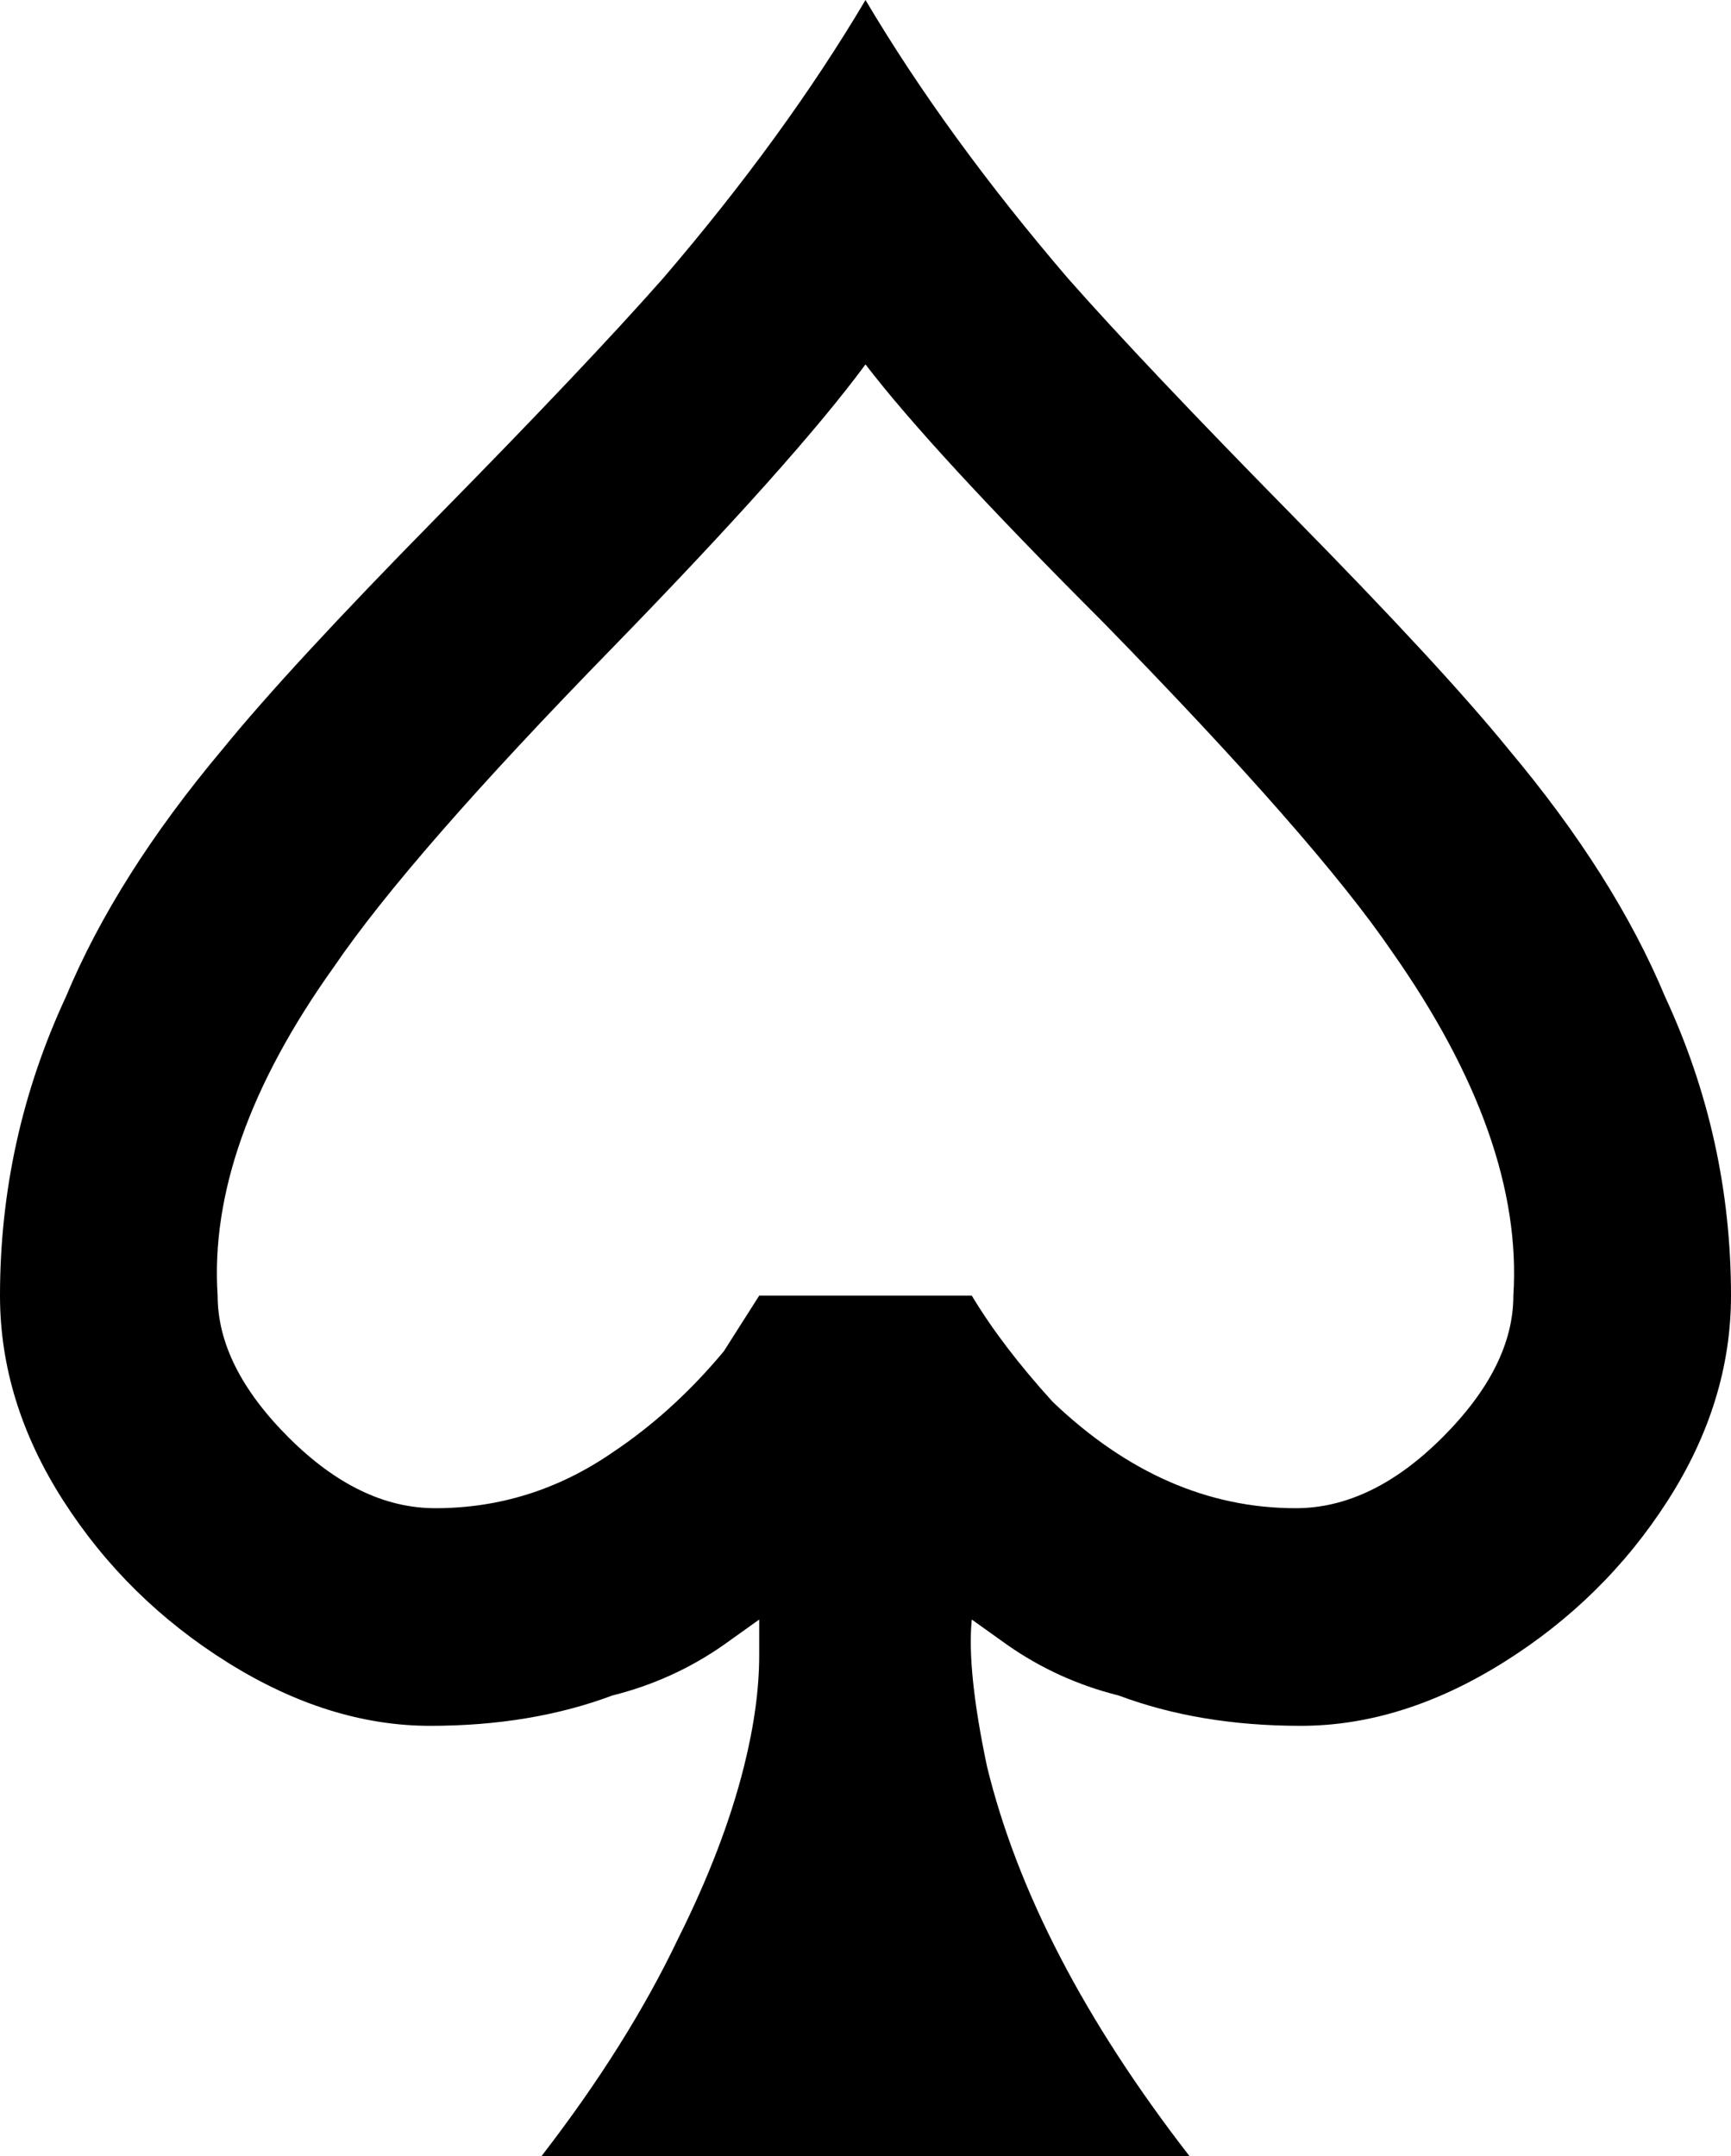 <svg xmlns="http://www.w3.org/2000/svg" viewBox="85 -21 342 426">
      <g transform="scale(1 -1) translate(0 -384)">
        <path d="M235 85Q235 82 235 78Q235 68 232 56Q228 40 219 22Q209 1 192 -21H320Q289 19 280 56Q276 75 277 85L284 80Q294 73 306 70Q322 64 342.0 64.0Q362 64 382.0 76.5Q402 89 414.5 108.5Q427 128 427 149Q427 180 414 208Q404 232 383 257Q370 273 340.5 303.0Q311 333 296 350Q272 378 256 405Q240 378 216 350Q201 333 171.5 303.0Q142 273 129 257Q108 232 98 208Q85 180 85 149Q85 128 97.5 108.5Q110 89 130.0 76.5Q150 64 170.0 64.0Q190 64 206 70Q218 73 228 80ZM277 149H235L228 138Q218 126 206 118Q190 107 171 107Q156 107 142.0 121.0Q128 135 128 149Q126 179 151 214Q166 236 206 277Q242 314 256 333Q269 316 303 282Q345 239 360 217Q386 180 384 149Q384 135 370.0 121.0Q356 107 341 107Q315 107 293 128Q283 139 277 149Z" />
      </g>
    </svg>